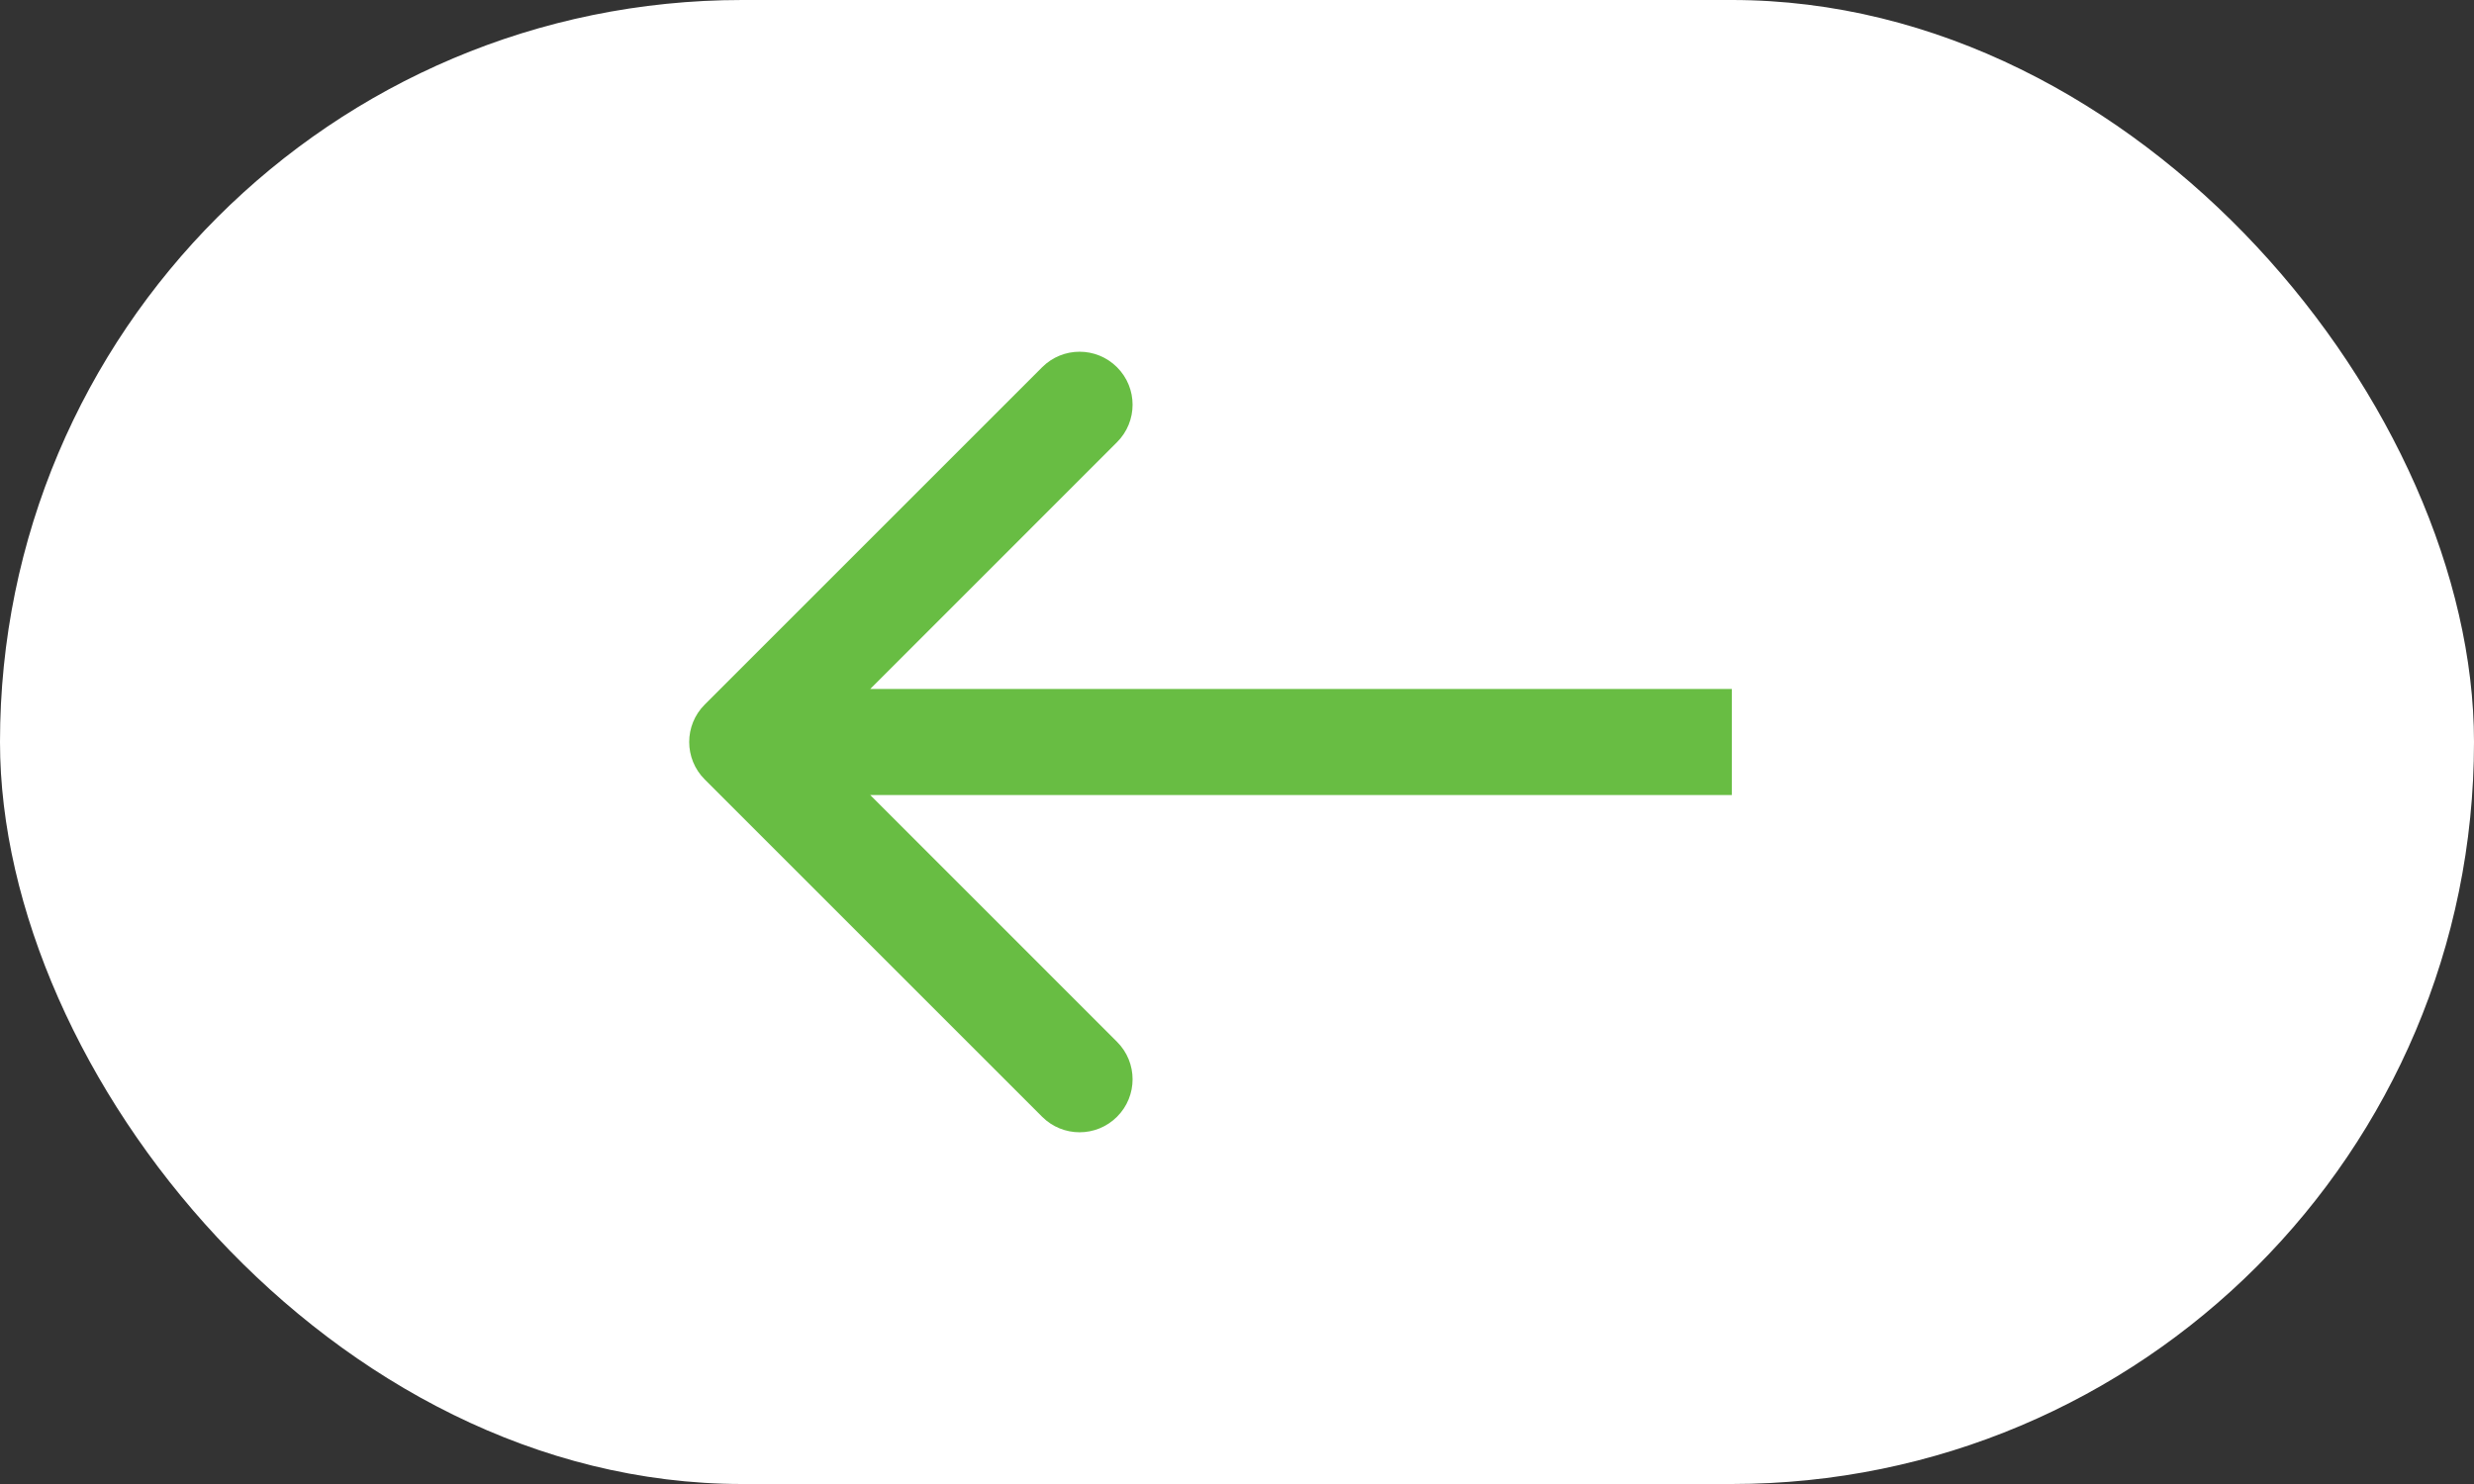 <svg width="35" height="21" viewBox="0 0 35 21" fill="none" xmlns="http://www.w3.org/2000/svg">
<rect x="0" y="0" width="35" height="21" fill="#333333" stroke="none"/>
<rect x="35" y="21" width="35" height="21" rx="10.5" transform="rotate(-180 35 21)" fill="white"/>
<path d="M9.97 9.97C9.677 10.263 9.677 10.737 9.97 11.03L14.743 15.803C15.036 16.096 15.51 16.096 15.803 15.803C16.096 15.51 16.096 15.036 15.803 14.743L11.561 10.5L15.803 6.257C16.096 5.964 16.096 5.49 15.803 5.197C15.51 4.904 15.036 4.904 14.743 5.197L9.97 9.97ZM24.5 9.75L10.5 9.75L10.5 11.25L24.5 11.25L24.5 9.75Z" fill="#68BD43"/>
</svg>
